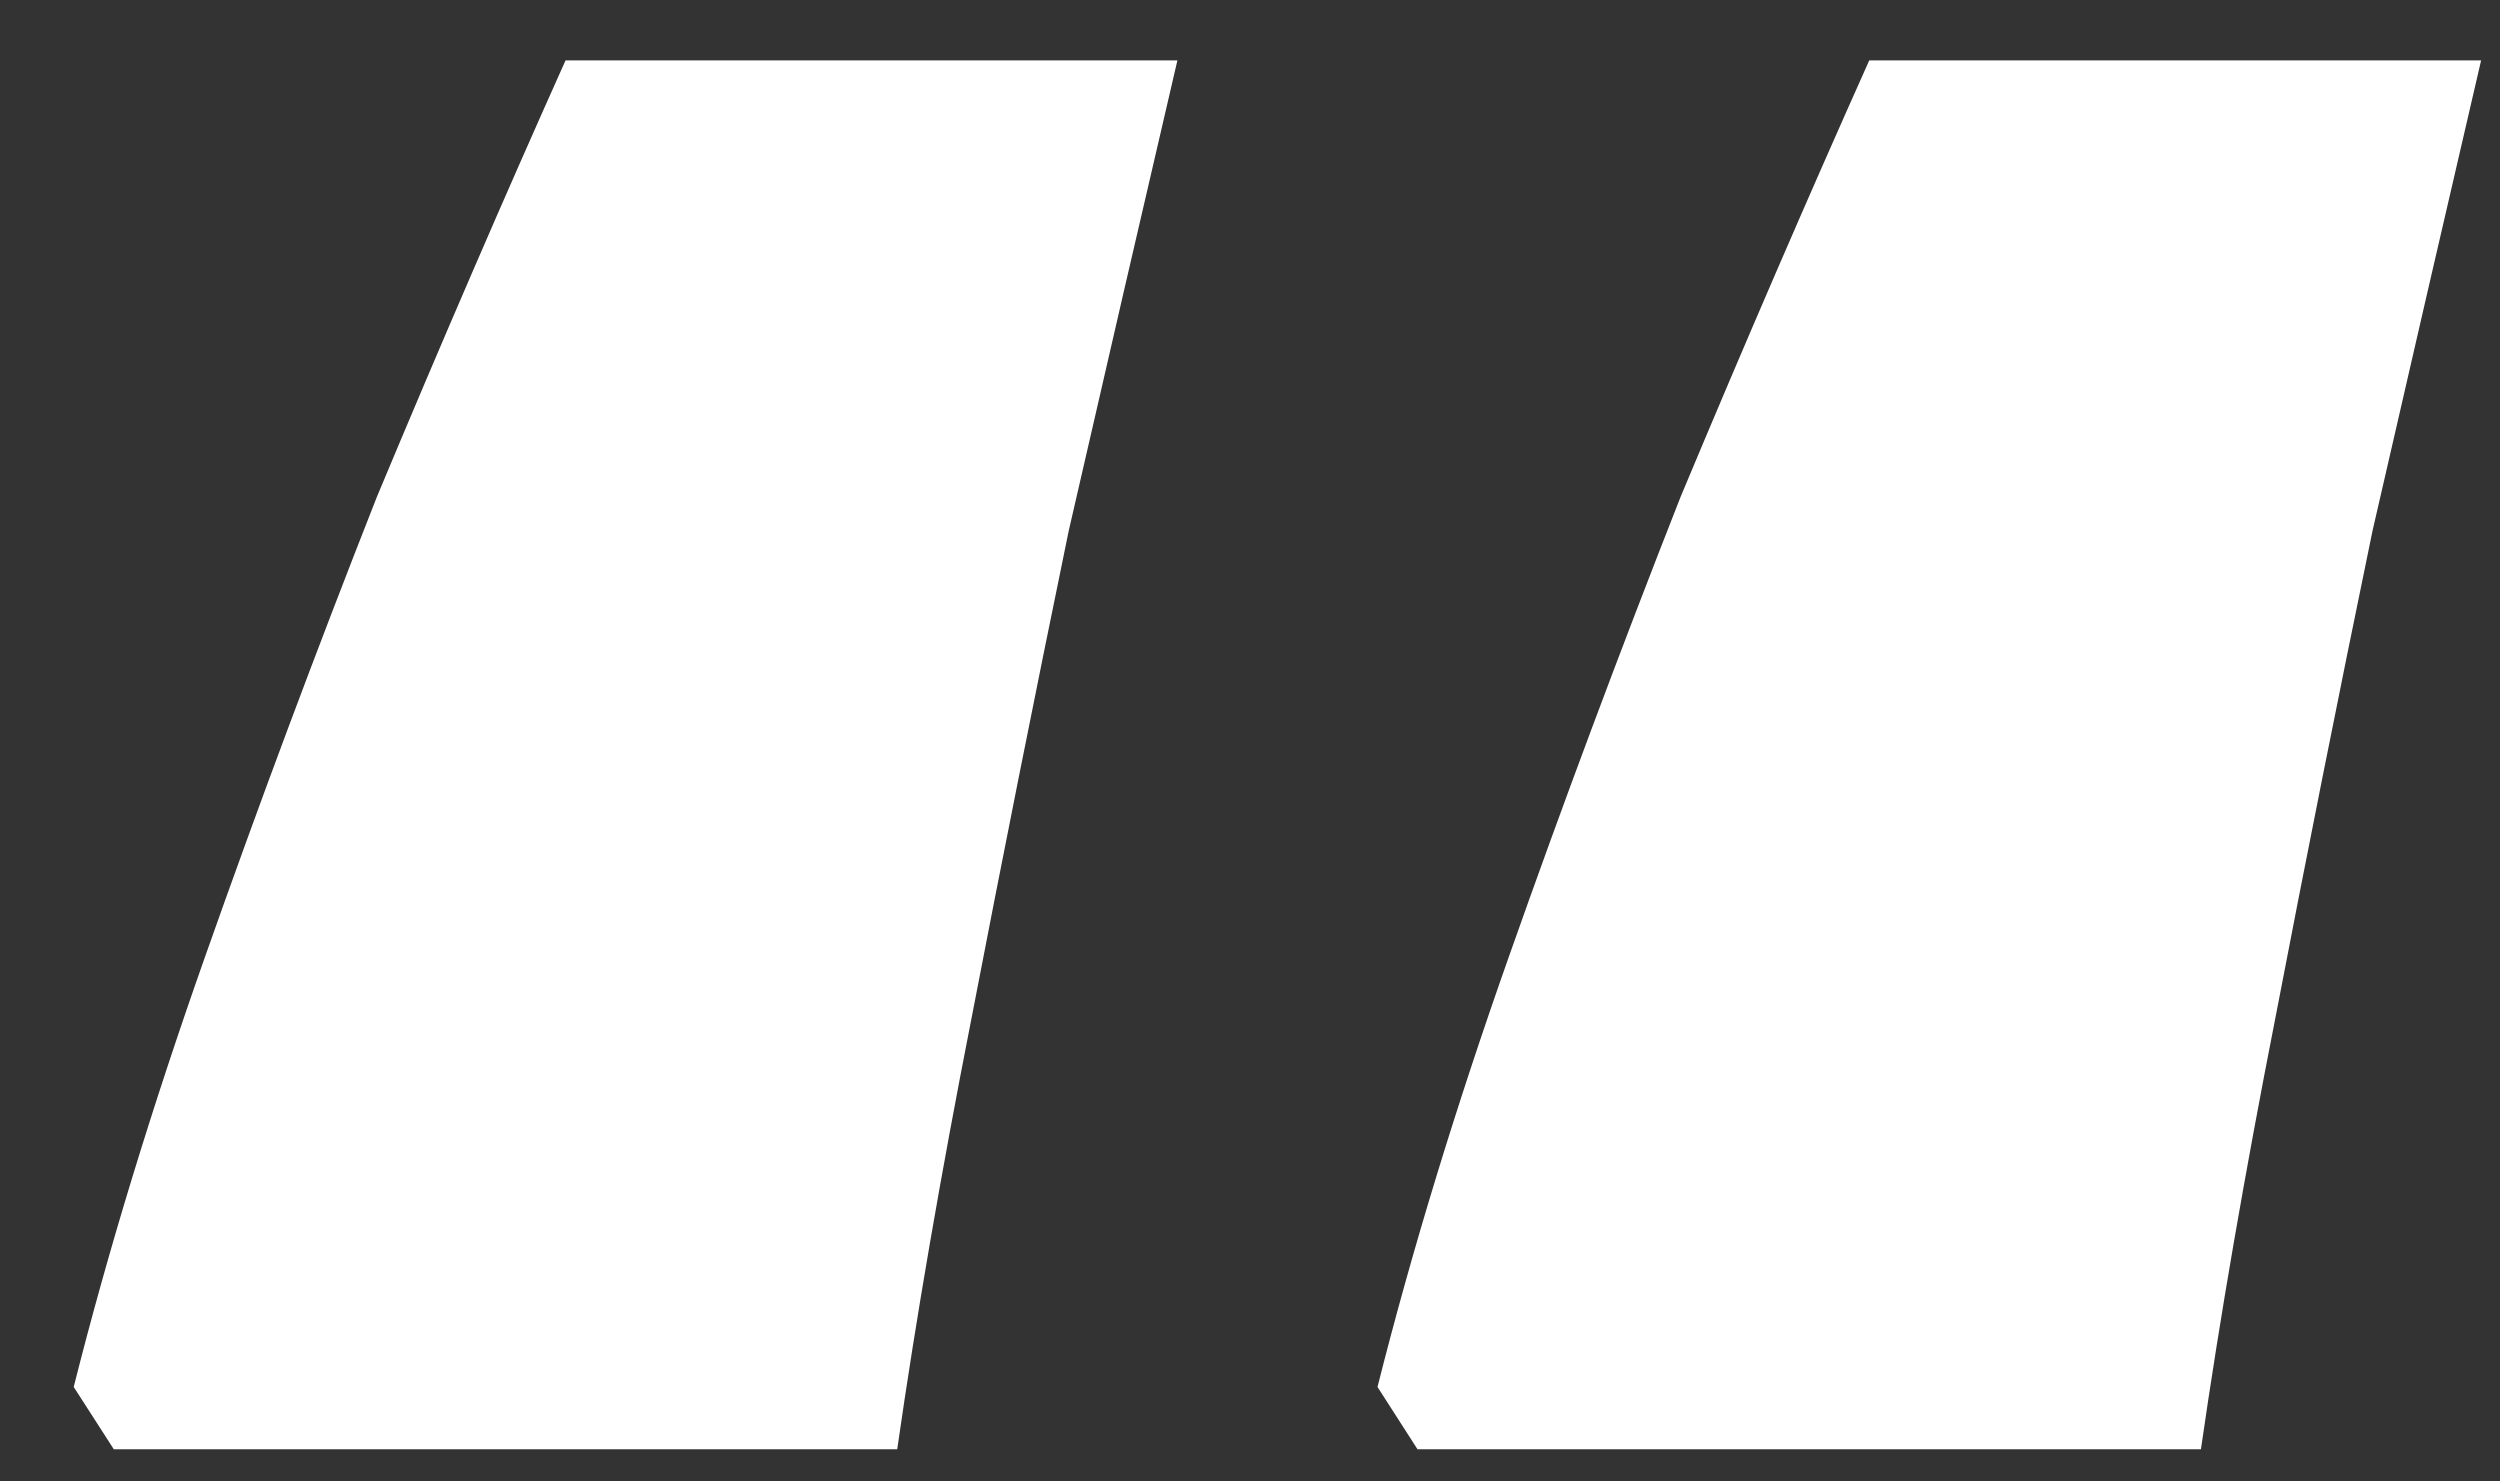 <svg width="27" height="16" viewBox="0 0 27 16" fill="none" xmlns="http://www.w3.org/2000/svg">
<rect x="0" y="0" width="27" height="16" fill="#333333" stroke="none"/>
<path d="M26.796 0.652C26.426 2.244 26.035 3.938 25.623 5.734C25.252 7.53 24.902 9.285 24.573 10.999C24.244 12.673 23.976 14.224 23.77 15.652H15.309L14.877 14.979C15.248 13.509 15.721 11.959 16.298 10.326C16.874 8.693 17.492 7.04 18.15 5.367C18.85 3.693 19.53 2.122 20.188 0.652H26.796ZM12.716 0.652C12.345 2.244 11.954 3.938 11.542 5.734C11.172 7.53 10.822 9.285 10.492 10.999C10.163 12.673 9.895 14.224 9.69 15.652H1.229L0.796 14.979C1.167 13.509 1.64 11.959 2.217 10.326C2.793 8.693 3.411 7.04 4.07 5.367C4.769 3.693 5.449 2.122 6.108 0.652H12.716Z" fill="white"/>
</svg>
